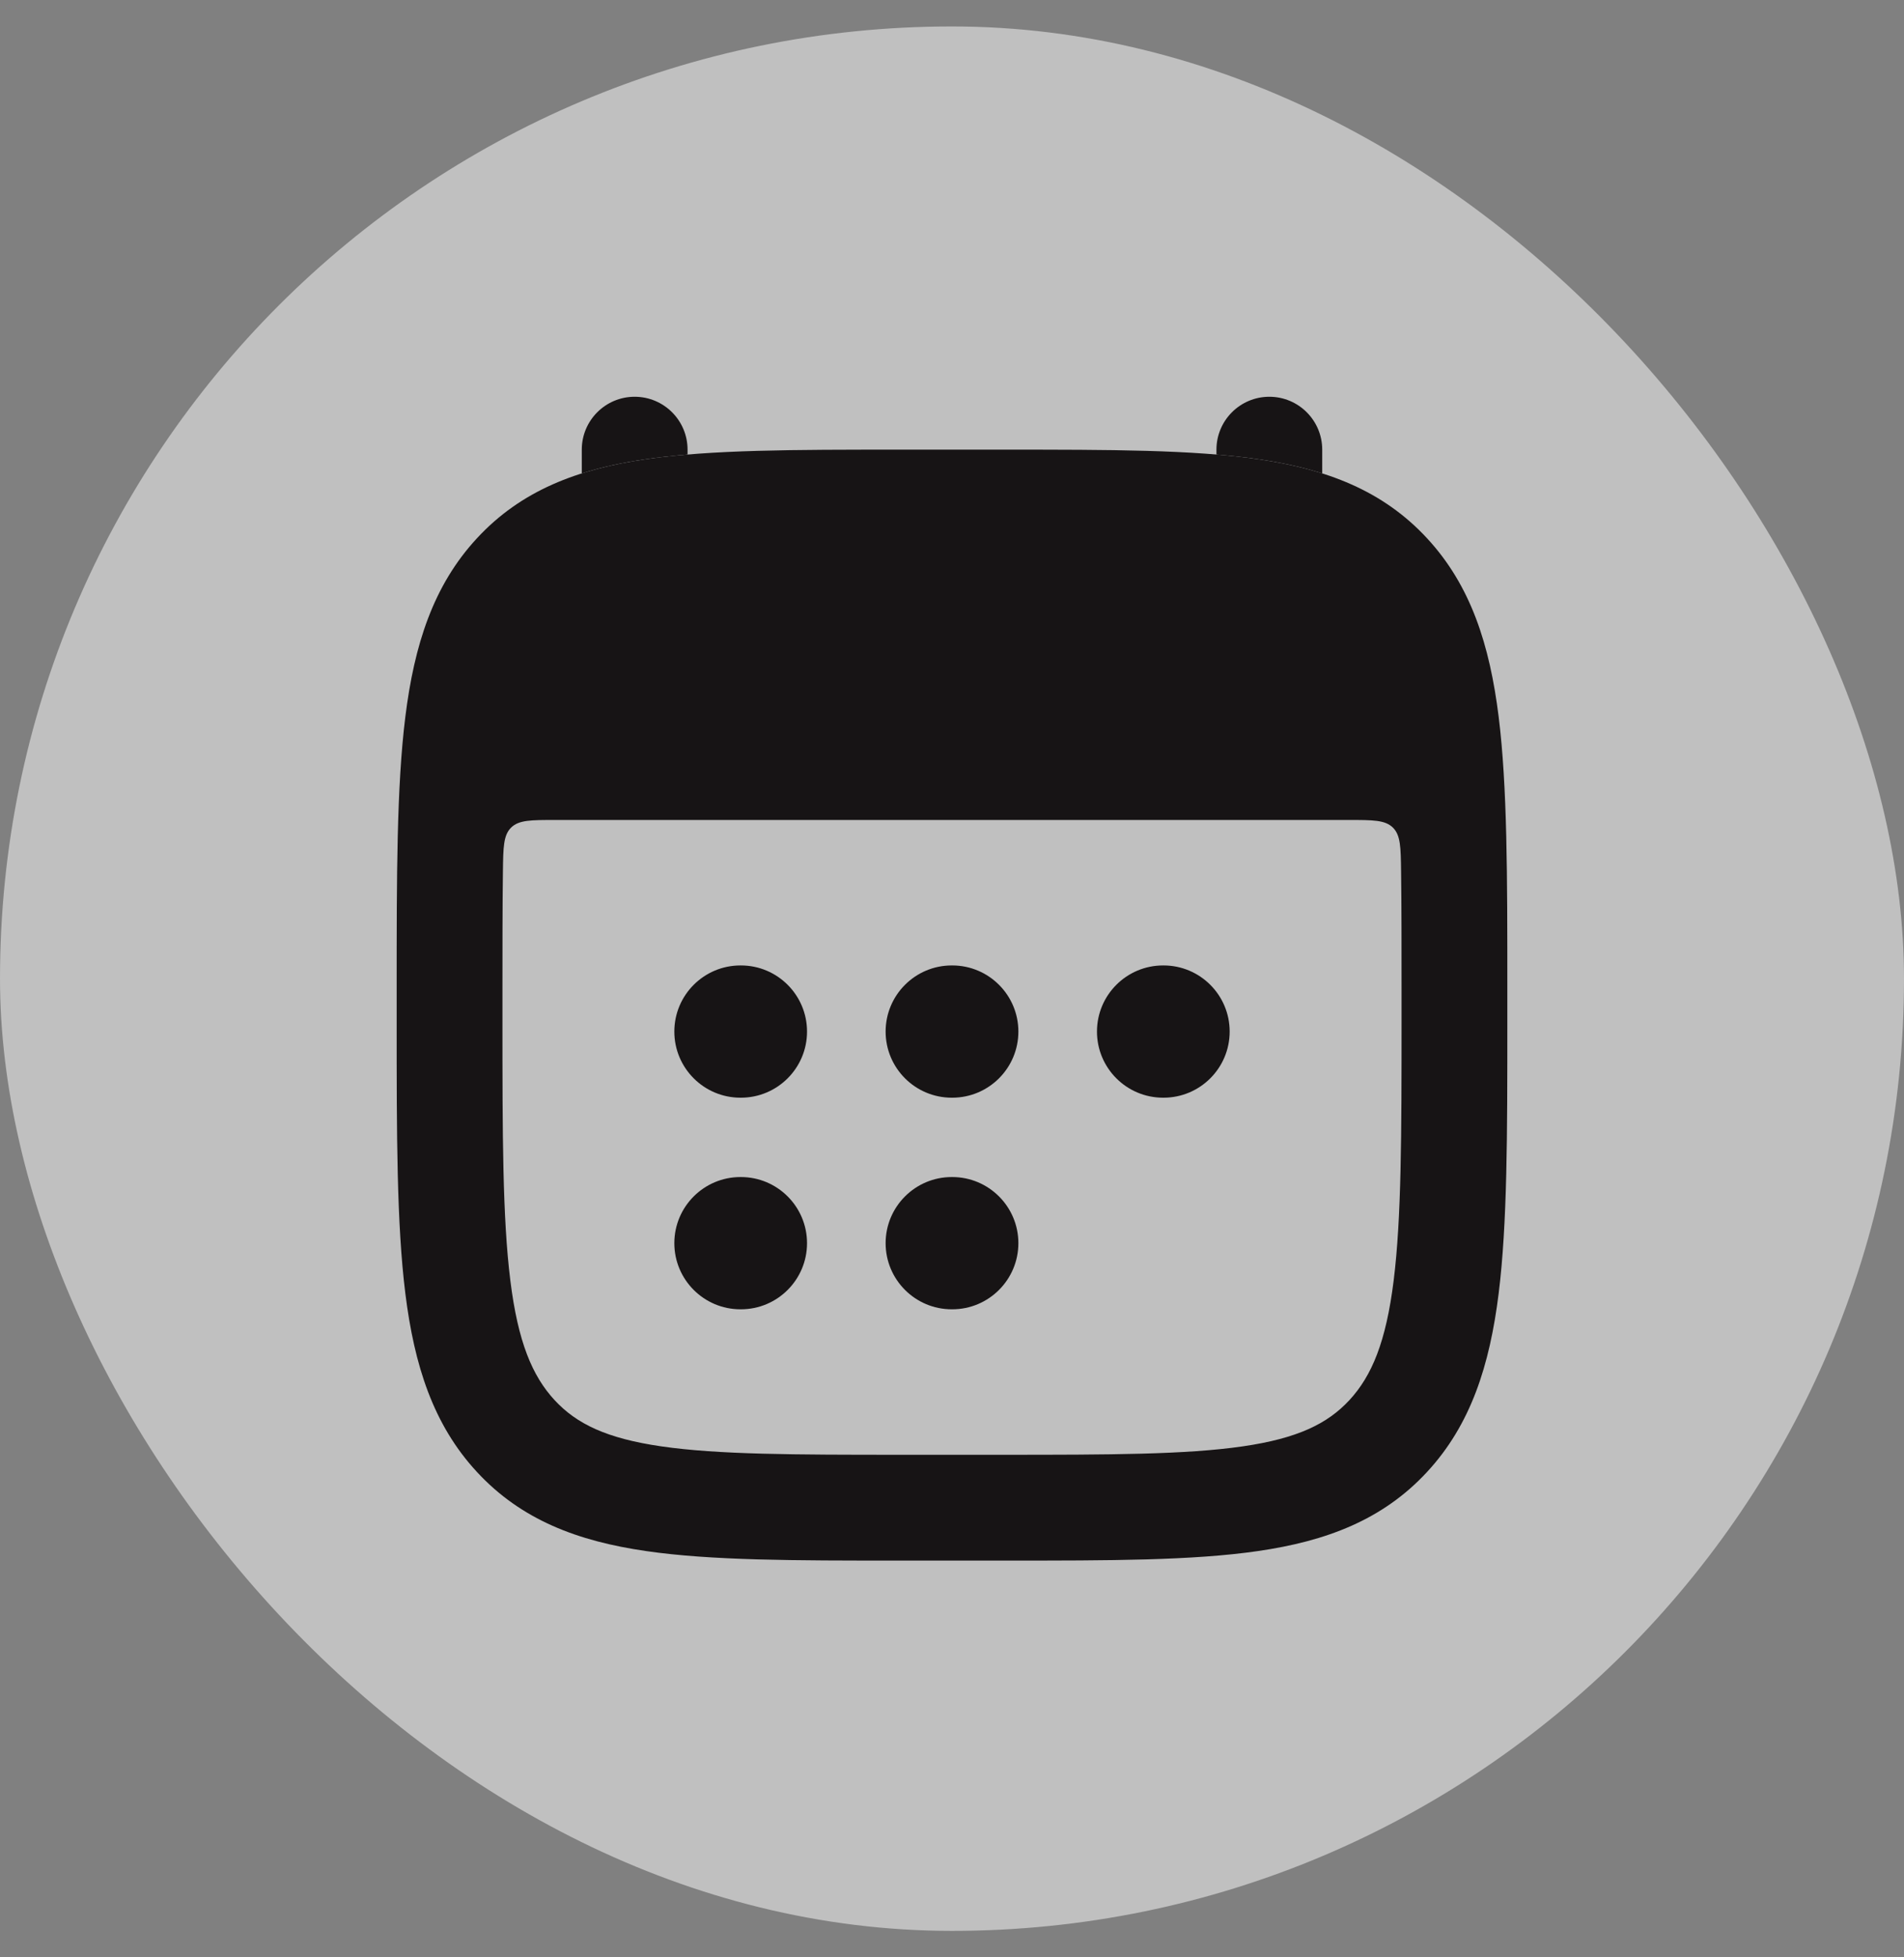 <svg width="36" height="37" viewBox="0 0 36 37" fill="none" xmlns="http://www.w3.org/2000/svg">
<rect x="0" y="0" width="36" height="37" fill="#808080" stroke="none"/>
<rect y="0.5" width="36" height="36" rx="18" fill="white" fill-opacity="0.5"/>
<path d="M13 8.5C13 7.948 12.552 7.5 12 7.5C11.448 7.5 11 7.948 11 8.5V8.949C11.38 8.828 11.786 8.742 12.215 8.68C12.463 8.644 12.725 8.615 13 8.592V8.5Z" fill="#171415"/>
<path d="M25 8.949C24.62 8.828 24.215 8.742 23.785 8.68C23.537 8.644 23.275 8.615 23 8.592V8.5C23 7.948 23.448 7.5 24 7.5C24.552 7.5 25 7.948 25 8.5V8.949Z" fill="#171415"/>
<path fill-rule="evenodd" clip-rule="evenodd" d="M19.029 8.5H16.971C15.023 8.5 13.451 8.5 12.215 8.68C10.925 8.867 9.857 9.268 9.018 10.175C8.189 11.07 7.833 12.193 7.664 13.549C7.5 14.869 7.5 16.554 7.5 18.674V19.326C7.5 21.446 7.5 23.131 7.664 24.451C7.833 25.807 8.189 26.93 9.018 27.825C9.857 28.732 10.925 29.133 12.215 29.32C13.451 29.5 15.023 29.5 16.971 29.5H19.029C20.977 29.5 22.549 29.5 23.785 29.32C25.075 29.133 26.143 28.732 26.982 27.825C27.811 26.93 28.167 25.807 28.336 24.451C28.5 23.131 28.5 21.446 28.5 19.326V18.674C28.5 16.554 28.5 14.869 28.336 13.549C28.167 12.193 27.811 11.07 26.982 10.175C26.143 9.268 25.075 8.867 23.785 8.68C22.549 8.5 20.977 8.5 19.029 8.5ZM10.498 15.5C10.039 15.5 9.81 15.5 9.664 15.644C9.518 15.788 9.515 16.015 9.509 16.468C9.5 17.141 9.5 17.894 9.5 18.743V19.257C9.5 21.462 9.502 23.022 9.649 24.204C9.793 25.366 10.063 26.009 10.486 26.467C10.9 26.914 11.465 27.19 12.503 27.341C13.579 27.497 15.004 27.5 17.05 27.5H18.95C20.996 27.5 22.421 27.497 23.497 27.341C24.535 27.19 25.1 26.914 25.514 26.467C25.937 26.009 26.207 25.366 26.351 24.204C26.498 23.022 26.5 21.462 26.5 19.257V18.743C26.5 17.894 26.5 17.141 26.491 16.468C26.485 16.015 26.482 15.788 26.336 15.644C26.19 15.5 25.961 15.5 25.502 15.5H10.498Z" fill="#171415"/>
<path fill-rule="evenodd" clip-rule="evenodd" d="M12.75 19.5C12.75 18.81 13.31 18.25 14 18.25H14.009C14.699 18.25 15.259 18.81 15.259 19.5C15.259 20.19 14.699 20.75 14.009 20.75H14C13.31 20.75 12.75 20.19 12.75 19.5ZM16.745 19.5C16.745 18.81 17.305 18.25 17.995 18.25H18.005C18.695 18.25 19.255 18.81 19.255 19.5C19.255 20.19 18.695 20.75 18.005 20.75H17.995C17.305 20.75 16.745 20.19 16.745 19.5ZM20.741 19.5C20.741 18.81 21.301 18.25 21.991 18.25H22C22.69 18.25 23.25 18.81 23.25 19.5C23.25 20.19 22.69 20.75 22 20.75H21.991C21.301 20.75 20.741 20.19 20.741 19.5ZM12.75 23.5C12.75 22.81 13.31 22.25 14 22.25H14.009C14.699 22.25 15.259 22.81 15.259 23.5C15.259 24.19 14.699 24.75 14.009 24.75H14C13.31 24.75 12.75 24.19 12.75 23.5ZM16.745 23.5C16.745 22.81 17.305 22.25 17.995 22.25H18.005C18.695 22.25 19.255 22.81 19.255 23.5C19.255 24.19 18.695 24.75 18.005 24.75H17.995C17.305 24.75 16.745 24.19 16.745 23.5Z" fill="#171415"/>
</svg>
